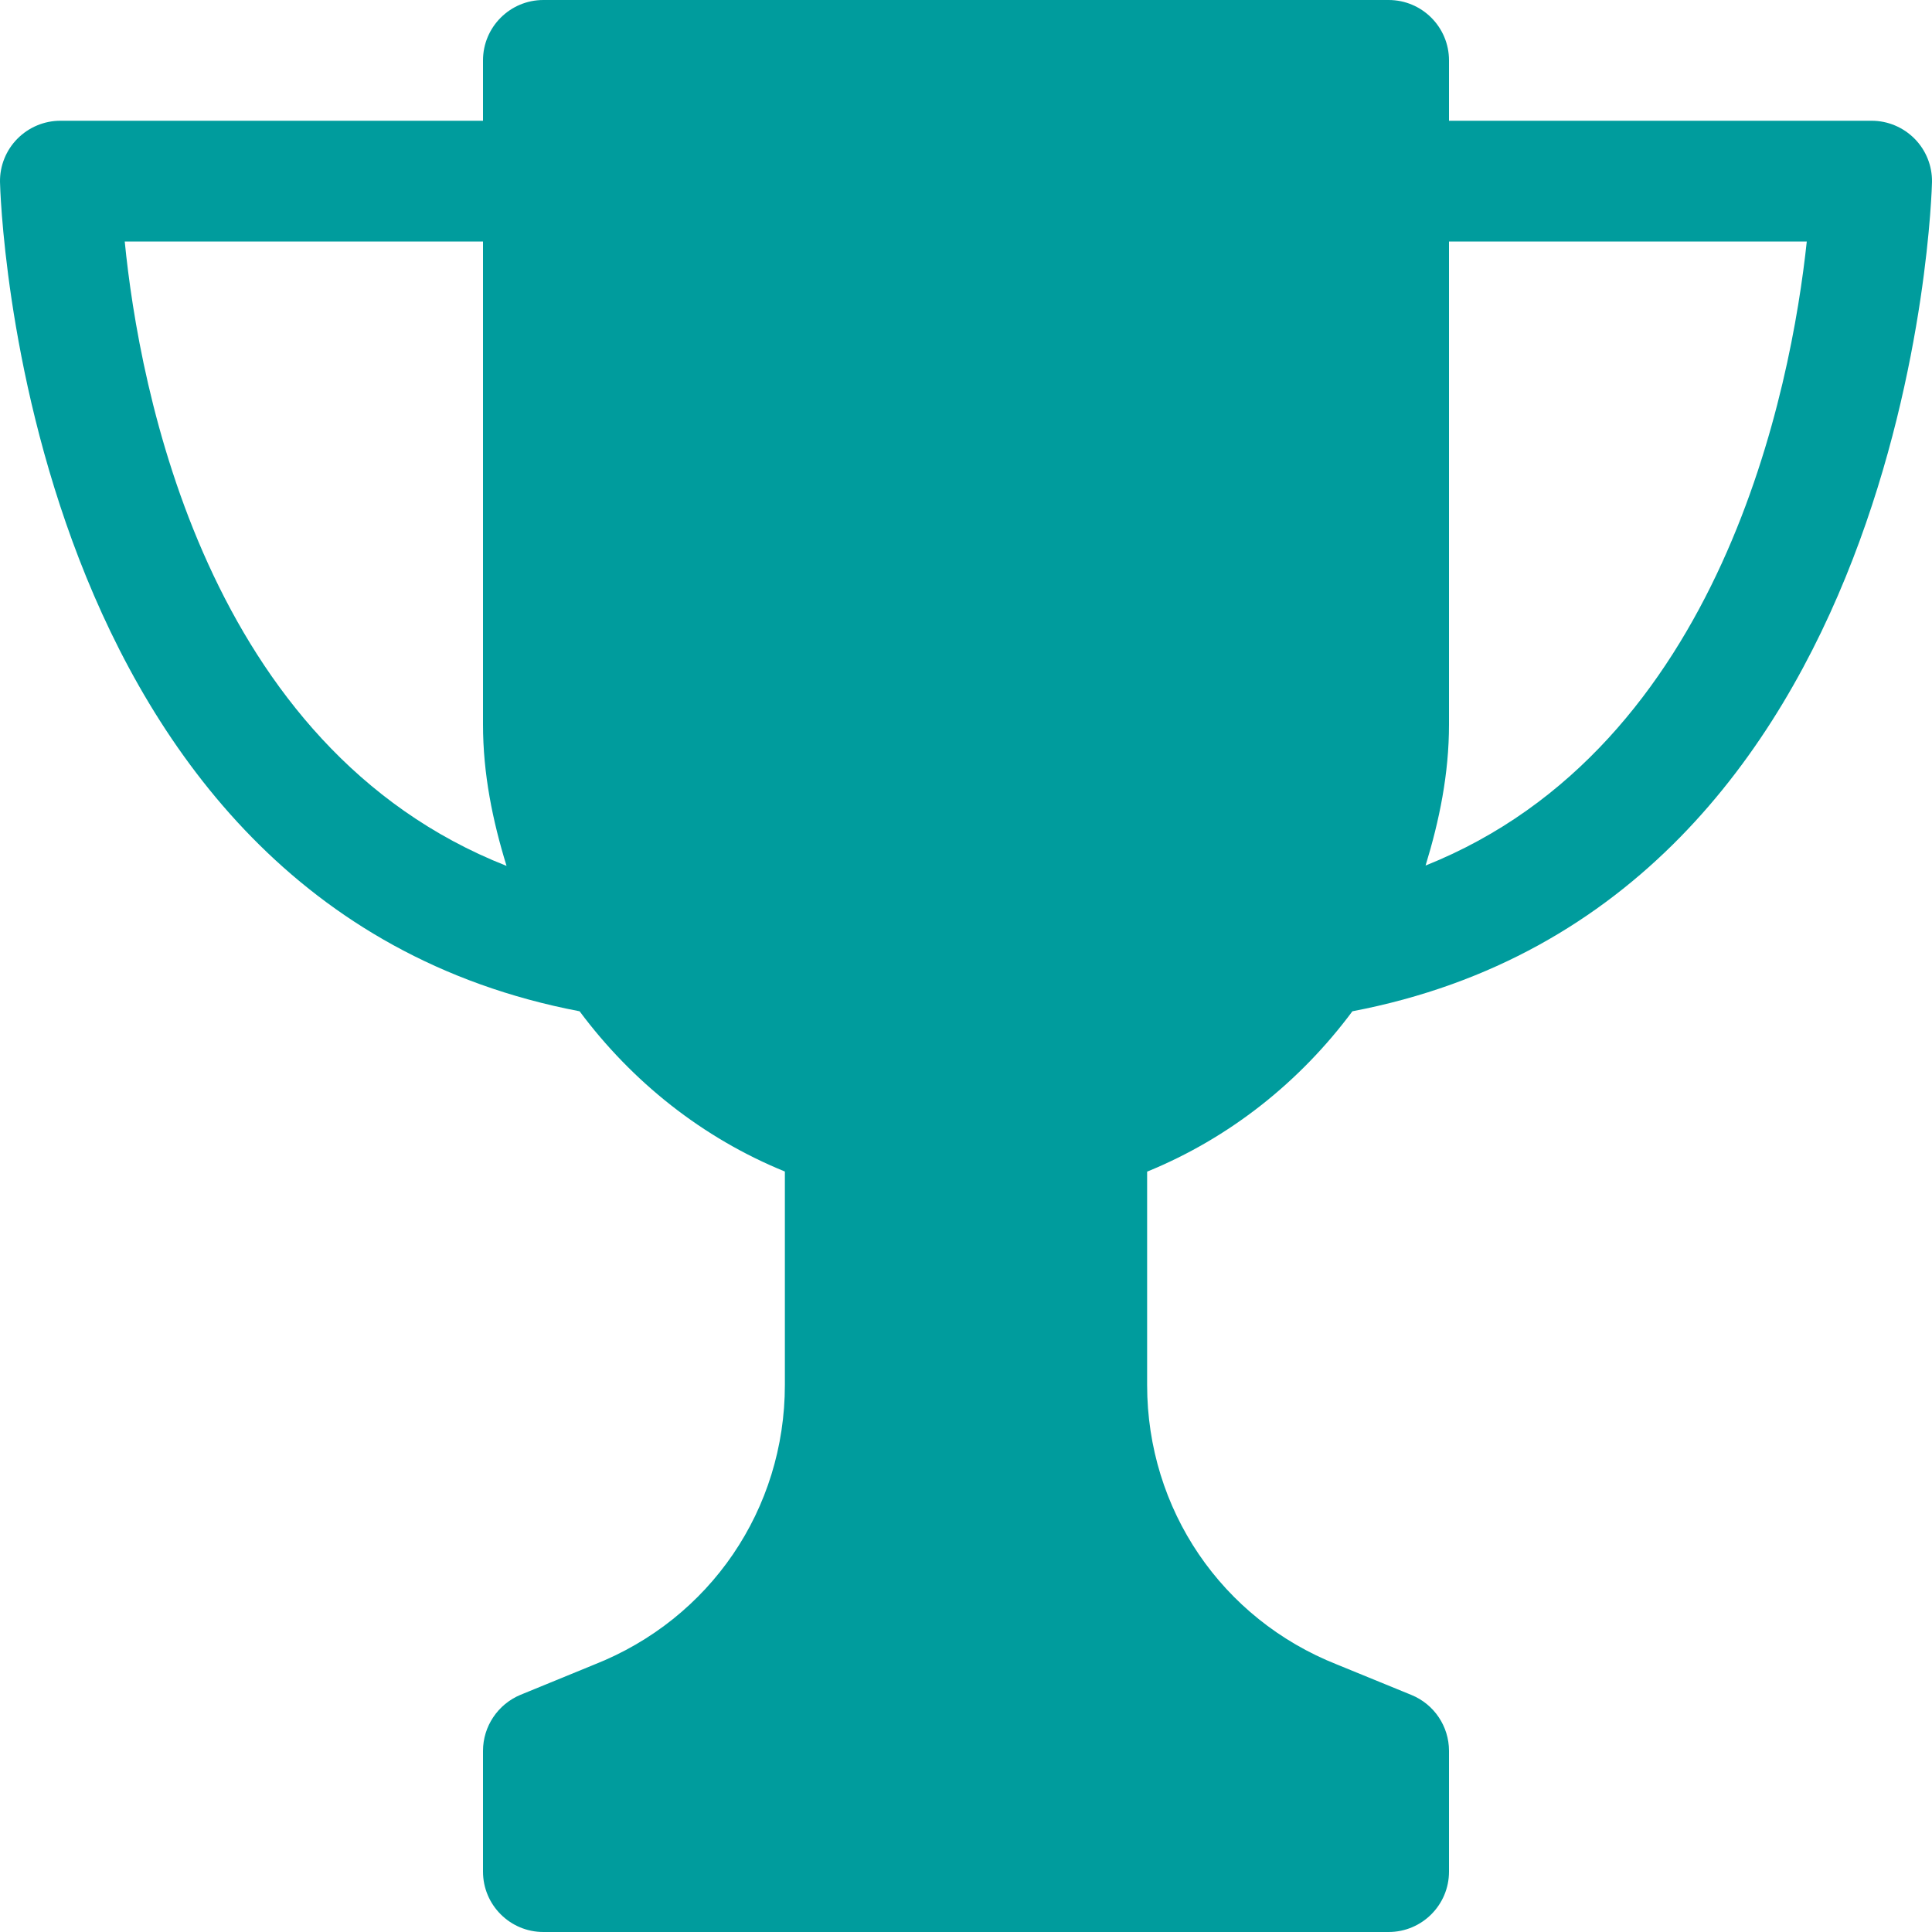<svg width="16" height="16" viewBox="0 0 16 16" fill="none" xmlns="http://www.w3.org/2000/svg">
<g clip-path="url(#clip0)">
<path d="M11.2 8.375C15.851 7.487 15.999 1.568 16 1.507C16.002 1.373 15.95 1.244 15.856 1.149C15.762 1.054 15.634 1 15.5 1H12V0.5C12 0.224 11.776 0 11.5 0H4.5C4.224 0 4 0.224 4 0.5V1H0.5C0.366 1 0.238 1.054 0.144 1.149C0.05 1.244 -0.002 1.373 5.56316e-05 1.507C0.001 1.568 0.148 7.488 4.8 8.375C5.235 8.959 5.817 9.424 6.5 9.702V11.469C6.5 12.498 5.882 13.407 4.92 13.786L4.31 14.036C4.123 14.114 4 14.297 4 14.5V15.5C4 15.776 4.224 16 4.5 16H11.5C11.776 16 12 15.776 12 15.5V14.5C12 14.297 11.877 14.114 11.689 14.037L11.073 13.785C10.117 13.407 9.5 12.499 9.5 11.47V9.703C10.184 9.424 10.766 8.959 11.2 8.375ZM12 6V2H14.963C14.835 3.201 14.265 6.185 11.806 7.168C11.92 6.796 12 6.409 12 6ZM1.033 2H4V6C4 6.41 4.08 6.798 4.195 7.171C1.703 6.19 1.152 3.208 1.033 2Z" fill="#009C9D"/>
</g>
<defs>
<clipPath id="clip0">
<rect width="16" height="16" fill="white"/>
</clipPath>
</defs>
</svg>
